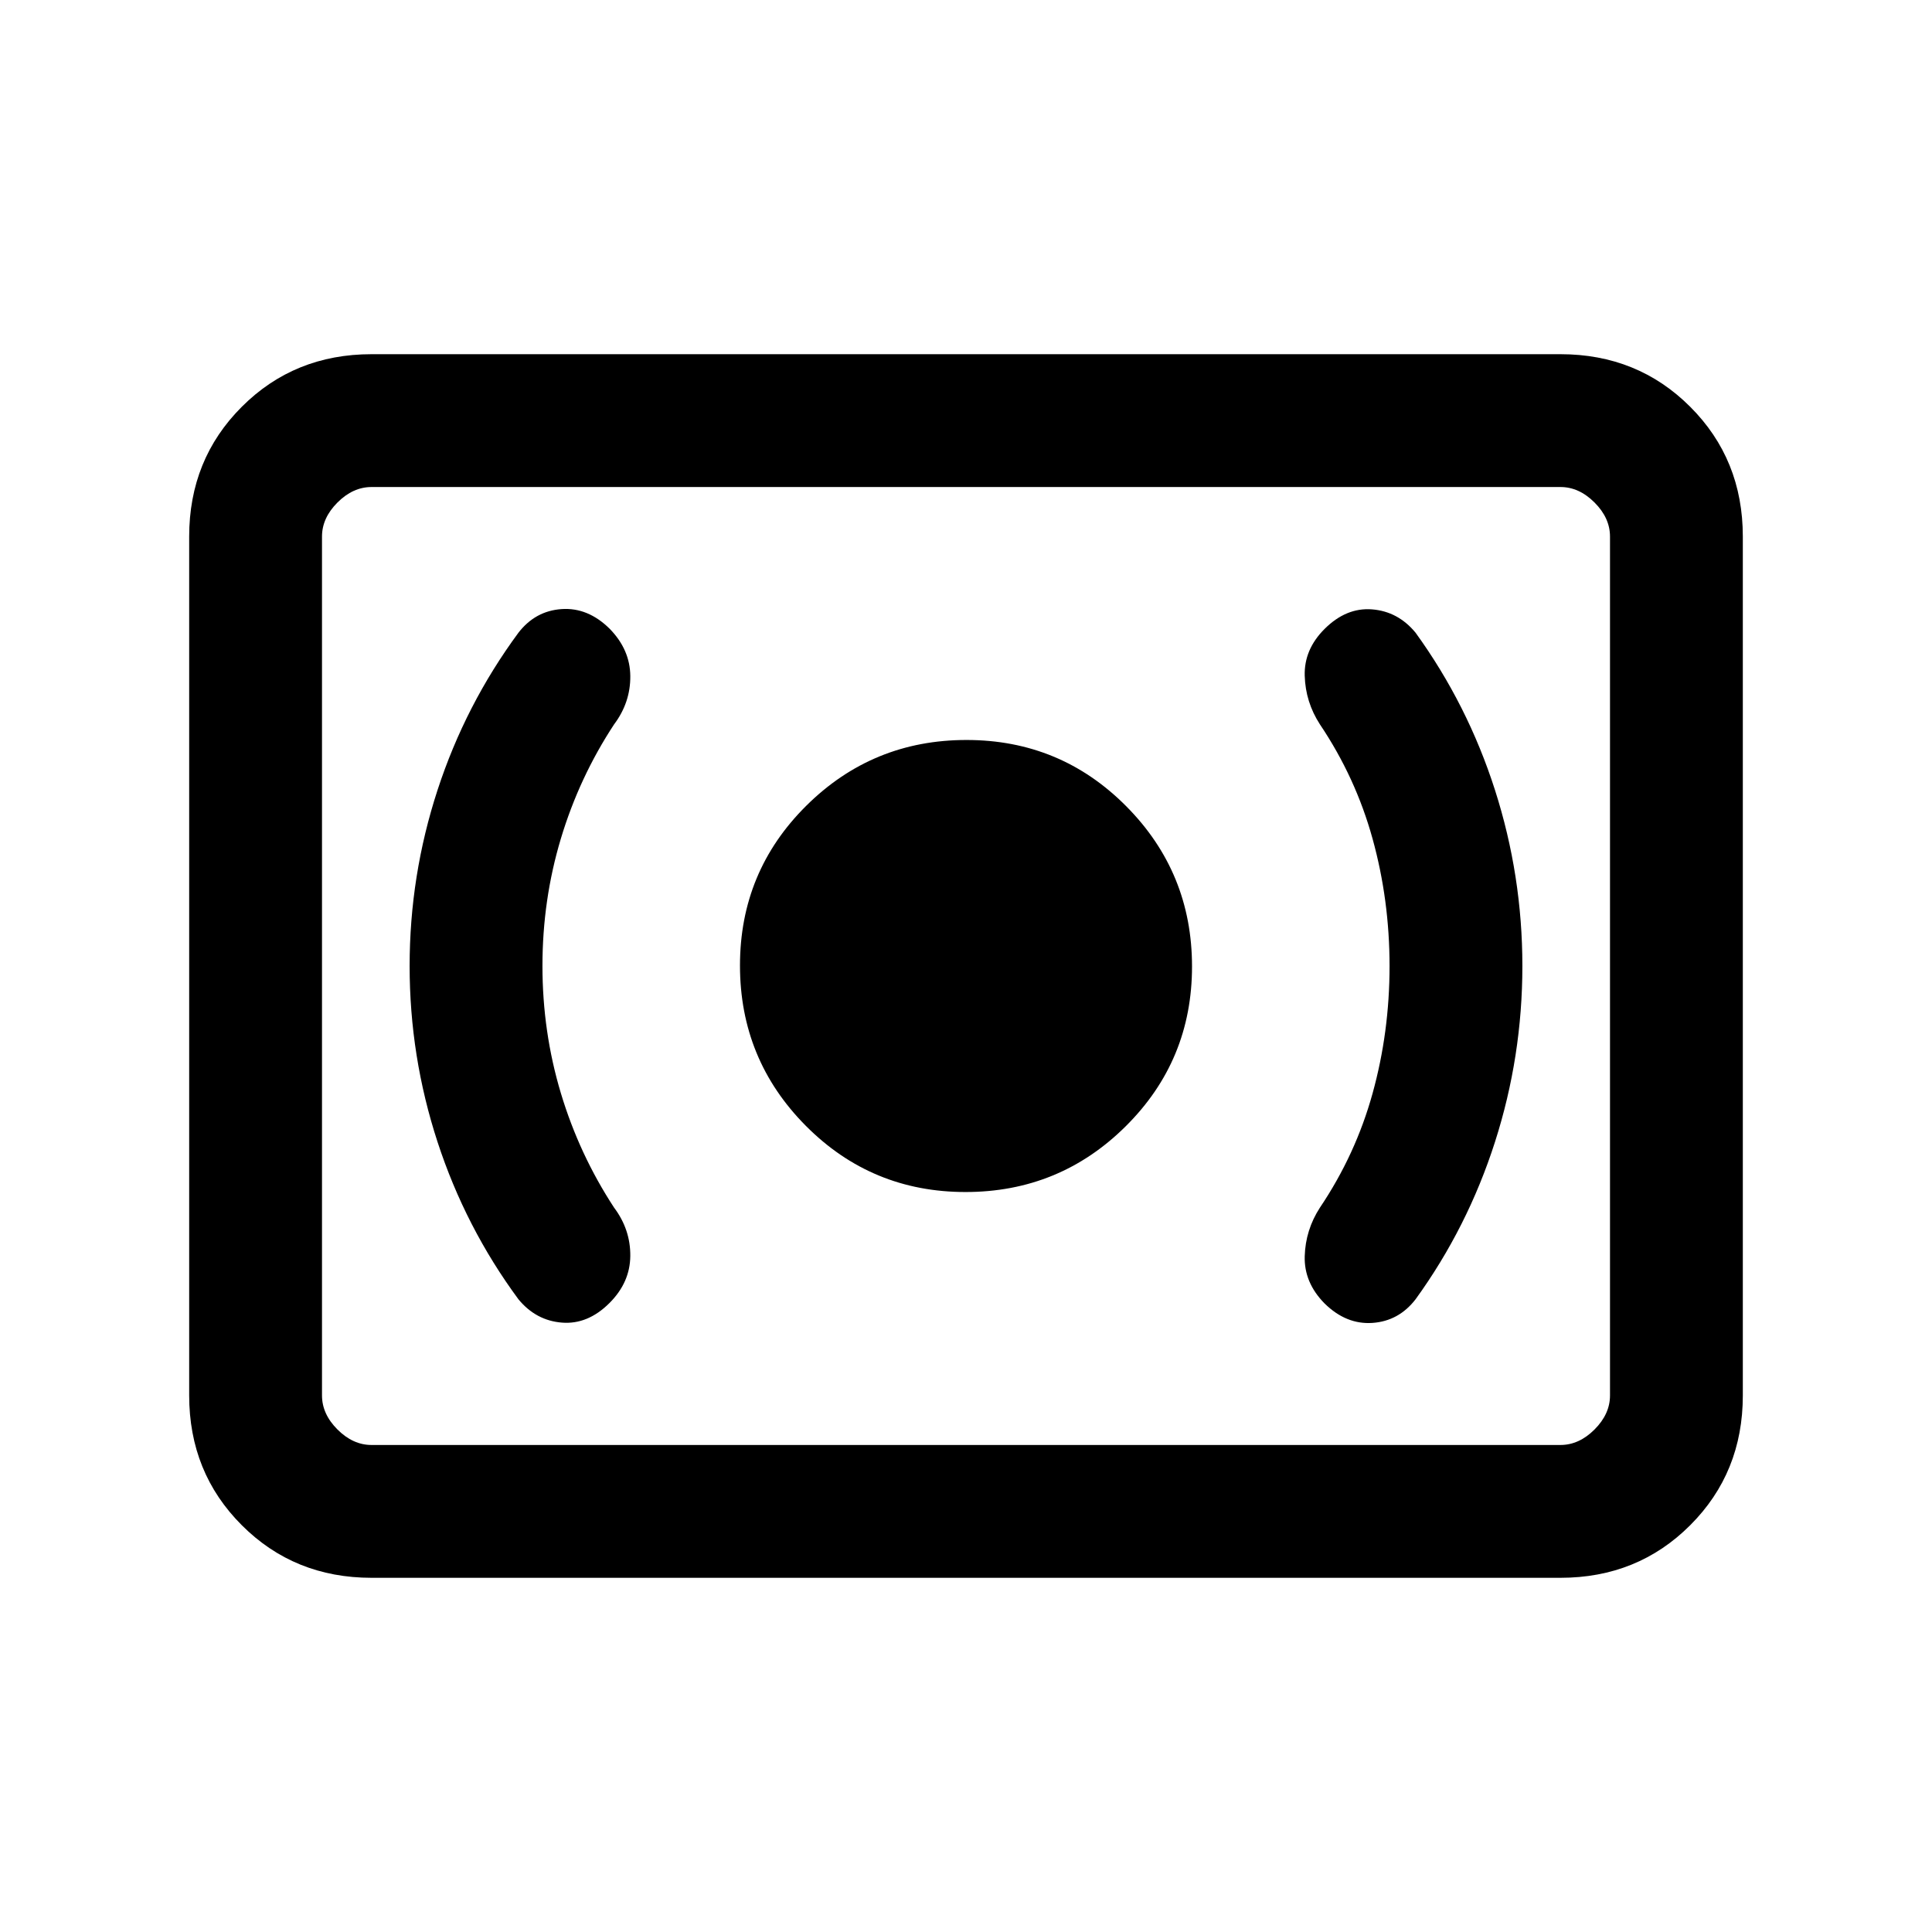 <svg xmlns="http://www.w3.org/2000/svg" height="24" viewBox="0 -960 960 960" width="24"><path d="M479.76-367.69q46.7 0 79.62-32.69 32.93-32.69 32.93-79.38 0-46.7-32.69-79.62-32.69-32.93-79.38-32.93-46.7 0-79.62 32.69-32.93 32.69-32.93 79.38 0 46.7 32.69 79.62 32.69 32.93 79.38 32.93Zm210.7-112.25q0 32.79-8.43 63.21-8.42 30.43-26.18 56.81-7.16 11.07-7.54 24.11-.39 13.04 9.8 23.43 10.76 10.61 23.82 9.73 13.07-.89 21.45-11.73 25.86-35.71 39.47-78.19 13.61-42.49 13.61-87.43 0-44.94-13.61-87.43-13.61-42.48-39.47-78.19-8.71-10.56-21.59-11.58-12.87-1.03-23.66 9.76-10.21 10.21-9.82 23.25.38 13.04 7.54 24.11 17.76 26.42 26.18 56.89 8.43 30.47 8.43 63.25Zm-420.92-.12q0-32.78 9.15-63.24 9.16-30.47 26.46-56.78 8.16-10.87 8.04-24.01-.11-13.14-10.3-23.53-10.76-10.61-23.82-9.73-13.07.89-21.45 11.73-26.34 35.71-40.21 78.19-13.87 42.49-13.87 87.43 0 44.94 13.87 87.43 13.87 42.48 40.21 78.19 8.71 10.56 21.59 11.58 12.87 1.03 23.66-9.76 10.21-10.21 10.32-23.35.12-13.14-8.04-24.01-17.3-26.42-26.46-56.89-9.15-30.47-9.15-63.25ZM184.62-176q-38.35 0-64.48-26.14Q94-228.27 94-266.62v-426.76q0-38.35 26.14-64.48Q146.27-784 184.62-784h590.76q38.35 0 64.48 26.14Q866-731.73 866-693.38v426.76q0 38.35-26.14 64.48Q813.73-176 775.38-176H184.62Zm0-66h590.76q9.24 0 16.93-7.69 7.69-7.69 7.69-16.93v-426.76q0-9.24-7.69-16.93-7.69-7.69-16.93-7.69H184.62q-9.24 0-16.93 7.69-7.69 7.69-7.69 16.93v426.76q0 9.24 7.69 16.93 7.69 7.69 16.93 7.69ZM160-242v-476 476Z"/></svg>